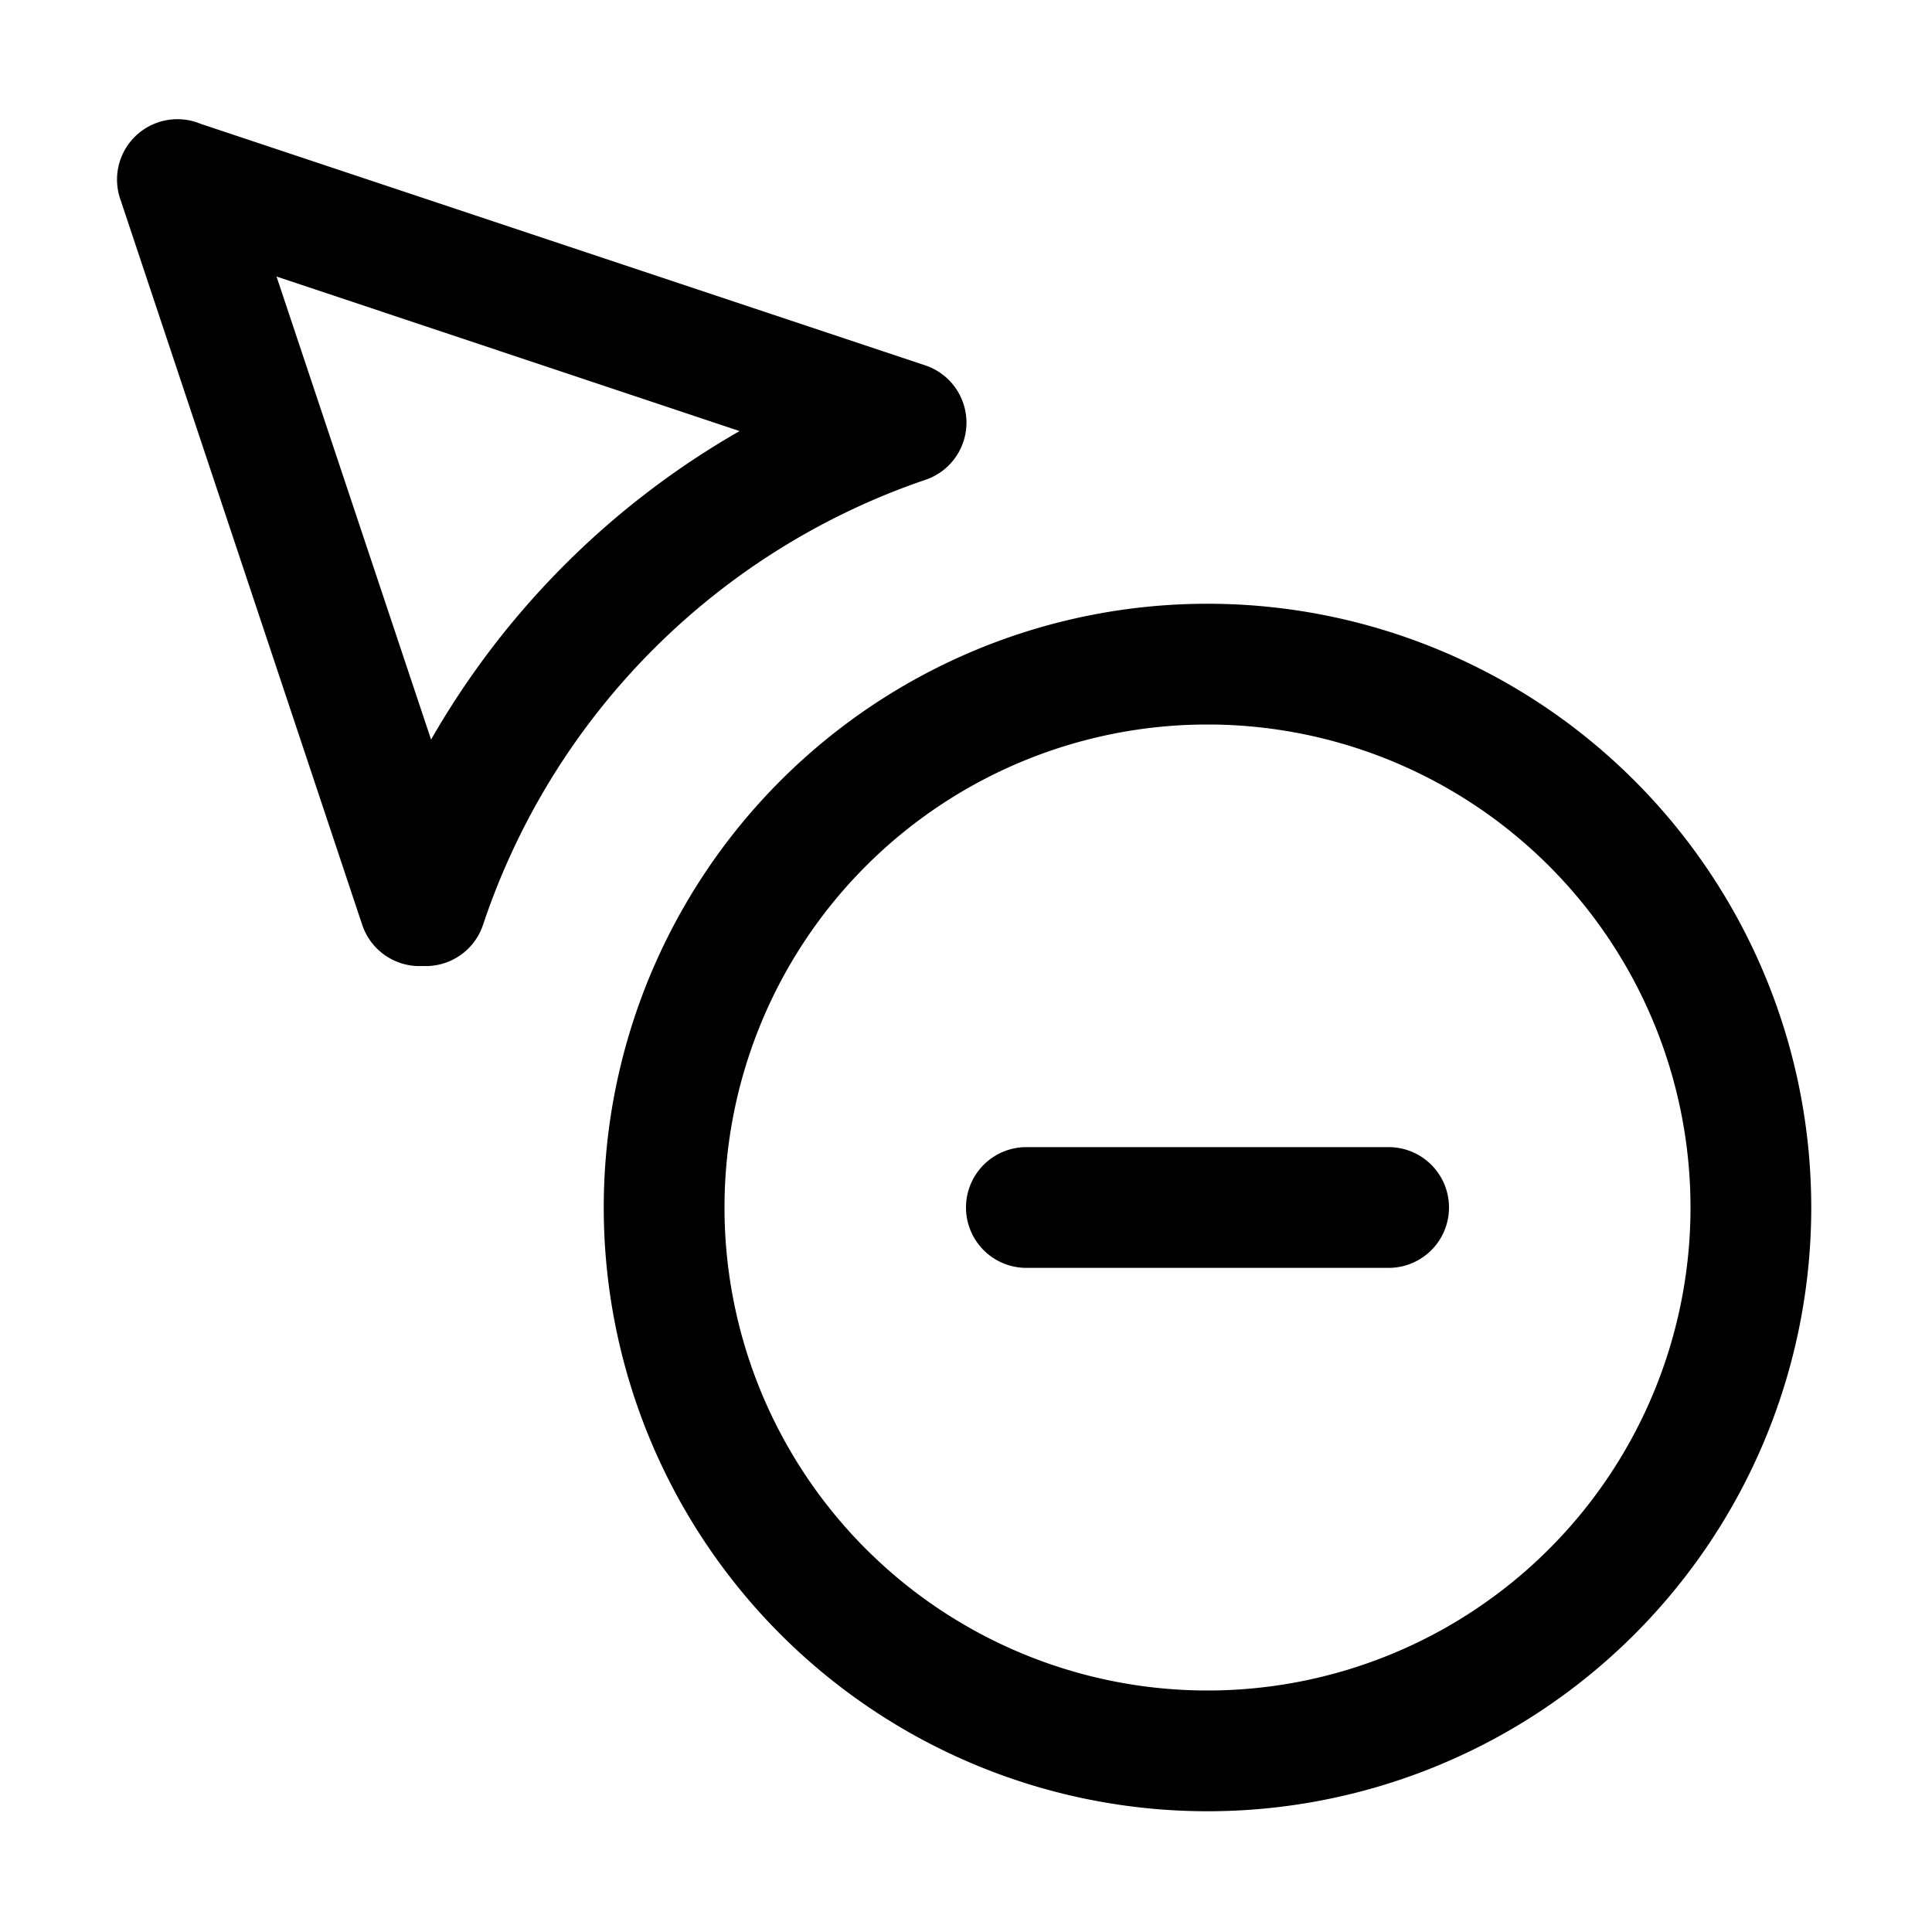 <?xml version="1.0" ?><svg viewBox="0 0 32 32" xmlns="http://www.w3.org/2000/svg" width="32" height="32"><title/><g data-name="Layer 137" id="Layer_137"><path d="M20,30A10,10,0,1,1,30,20,10,10,0,0,1,20,30Zm0-18a8,8,0,1,0,8,8A8,8,0,0,0,20,12Z"/><path d="M23,21H17a1,1,0,0,1,0-2h6a1,1,0,0,1,0,2Z"/><path d="M7,16a1,1,0,0,1-1-.68l-4-12A1,1,0,0,1,3.32,2.05l12,4a1,1,0,0,1,0,1.9A11.7,11.7,0,0,0,8,15.32,1,1,0,0,1,7,16ZM4.58,4.58l2.56,7.67a13.77,13.77,0,0,1,5.11-5.11Z"/></g></svg>